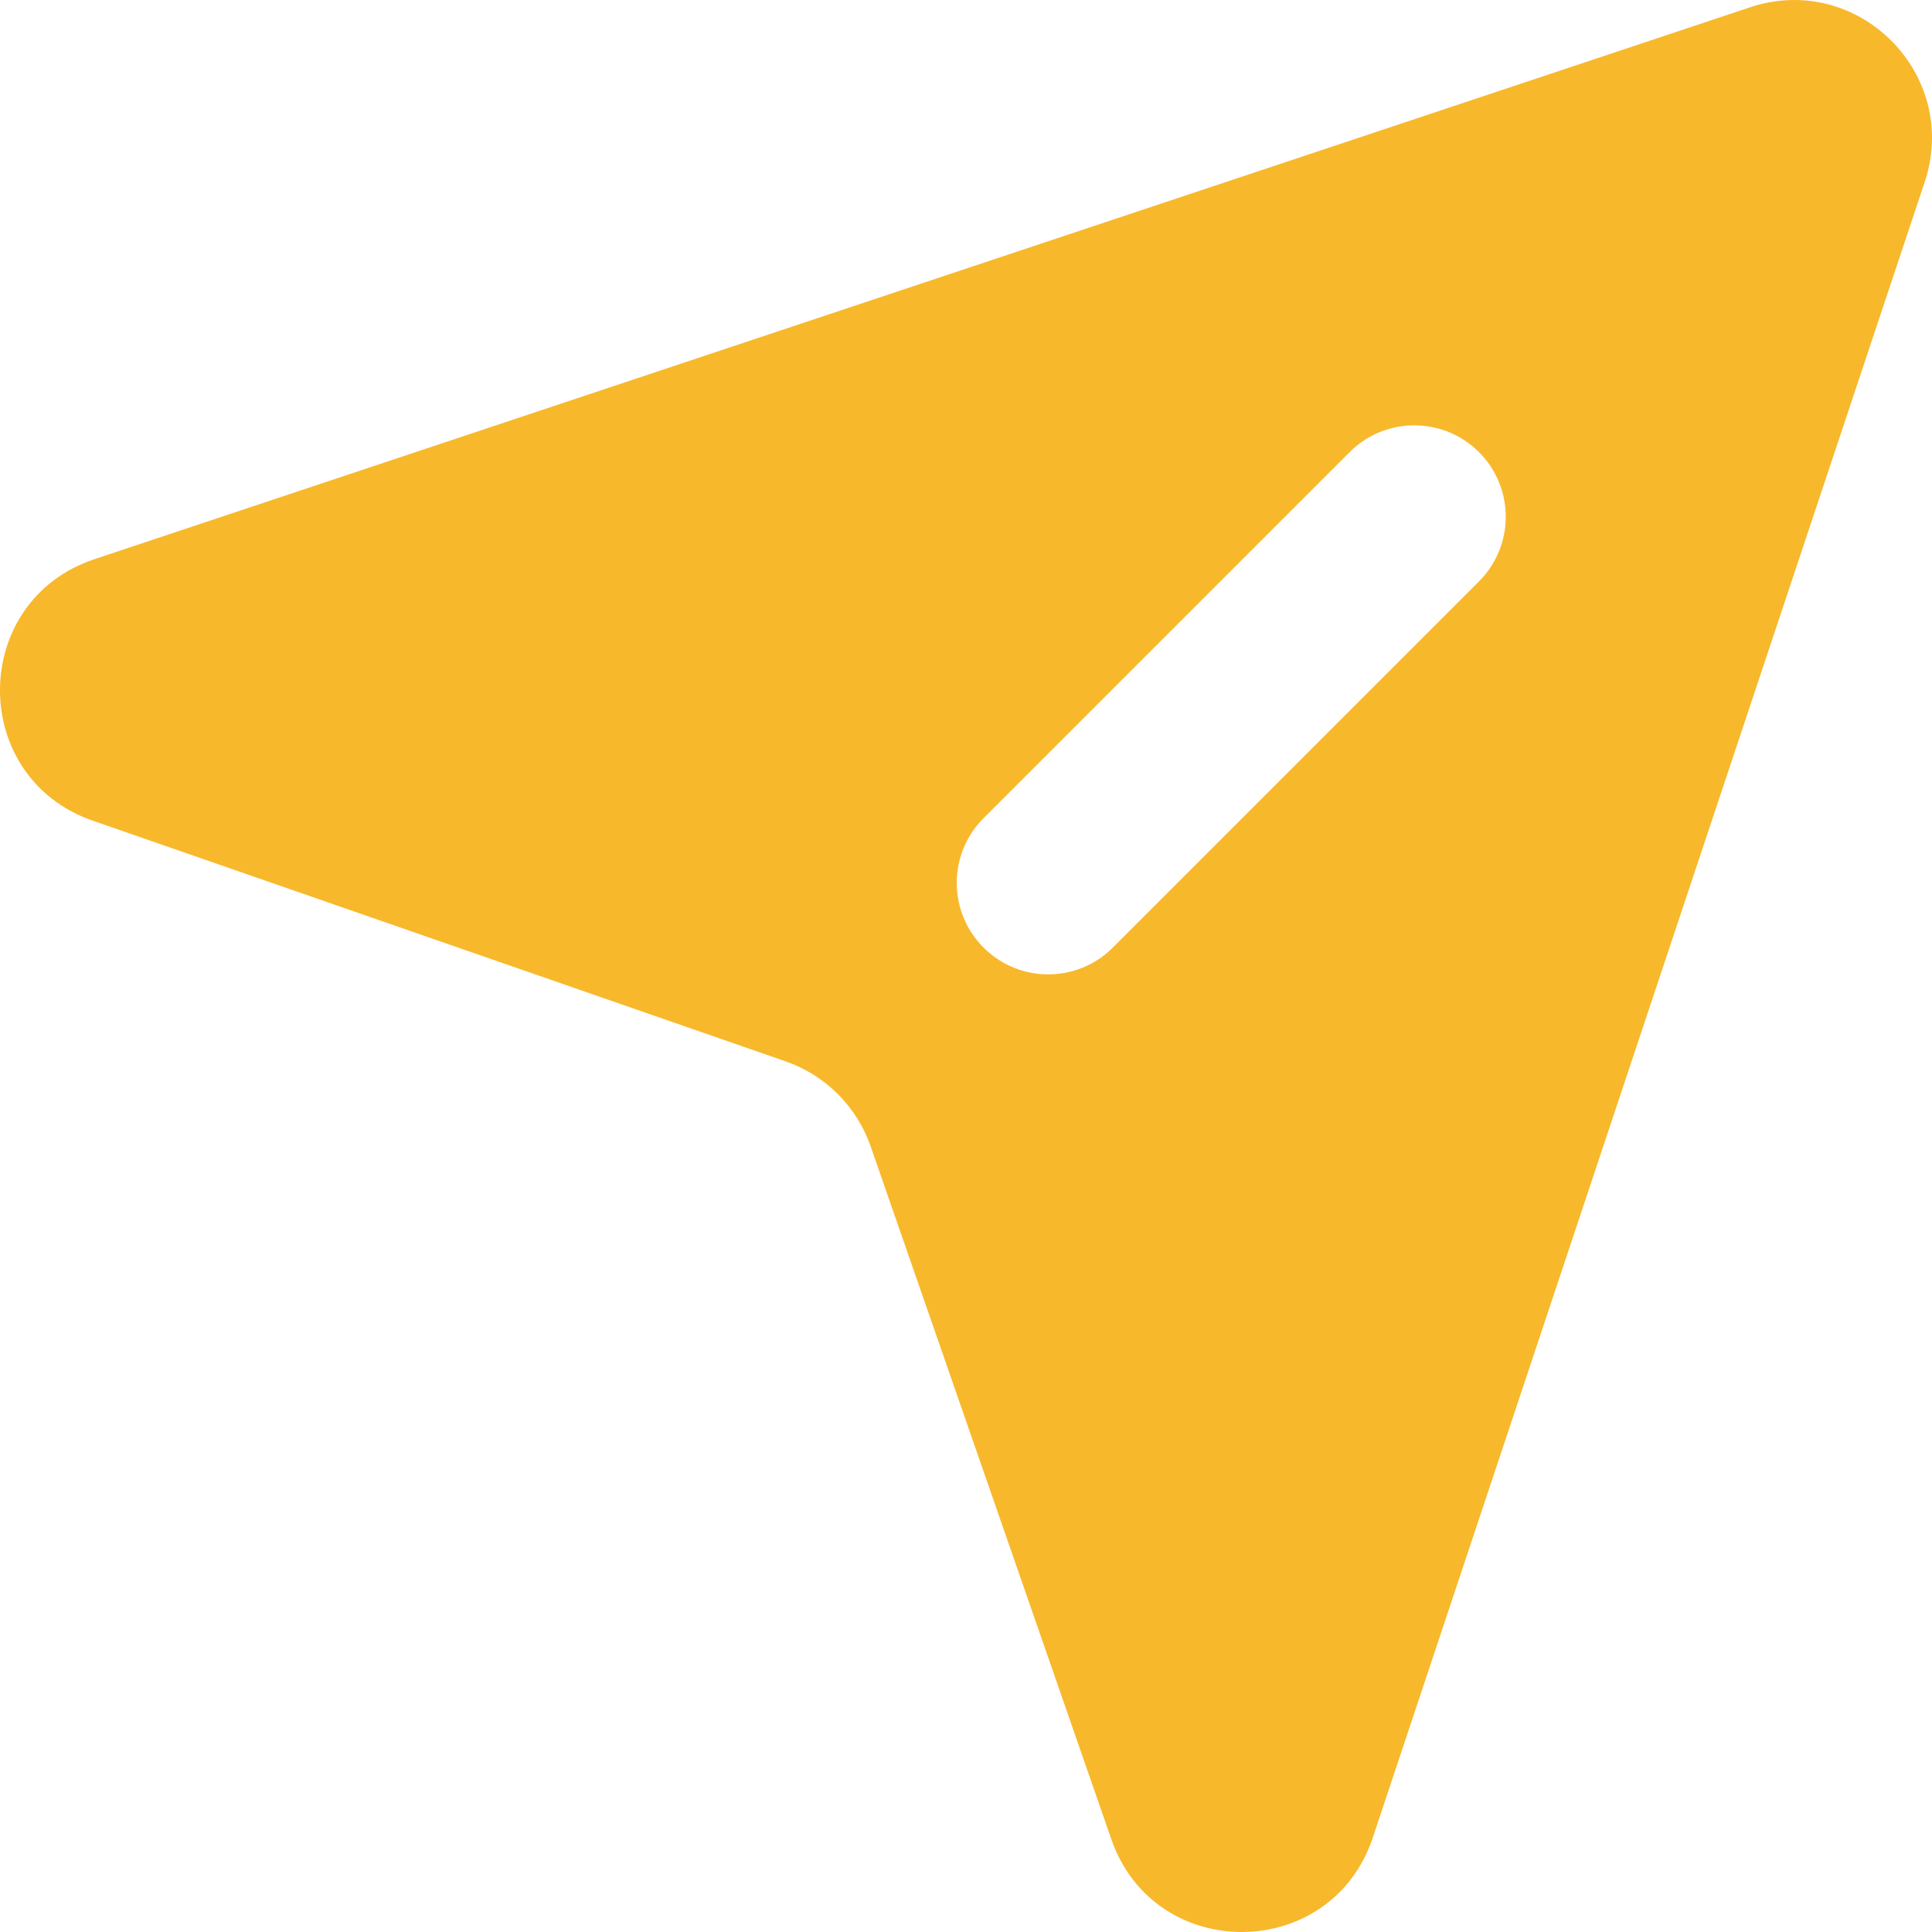 <svg width="24" height="24" viewBox="0 0 24 24" fill="none" xmlns="http://www.w3.org/2000/svg">
<path fill-rule="evenodd" clip-rule="evenodd" d="M1.174 6.946C-0.381 7.464 -0.395 9.658 1.153 10.195L9.758 13.184C10.254 13.356 10.644 13.746 10.816 14.242L13.805 22.847C14.342 24.395 16.536 24.381 17.054 22.826L23.909 2.262C24.356 0.92 23.08 -0.356 21.738 0.091L1.174 6.946ZM18.372 5.616C17.929 5.173 17.209 5.173 16.766 5.616L12.218 10.164C11.774 10.608 11.774 11.327 12.218 11.771C12.661 12.215 13.381 12.215 13.824 11.771L18.372 7.223C18.816 6.779 18.816 6.06 18.372 5.616Z" fill="#F8B82C"/>
</svg>
